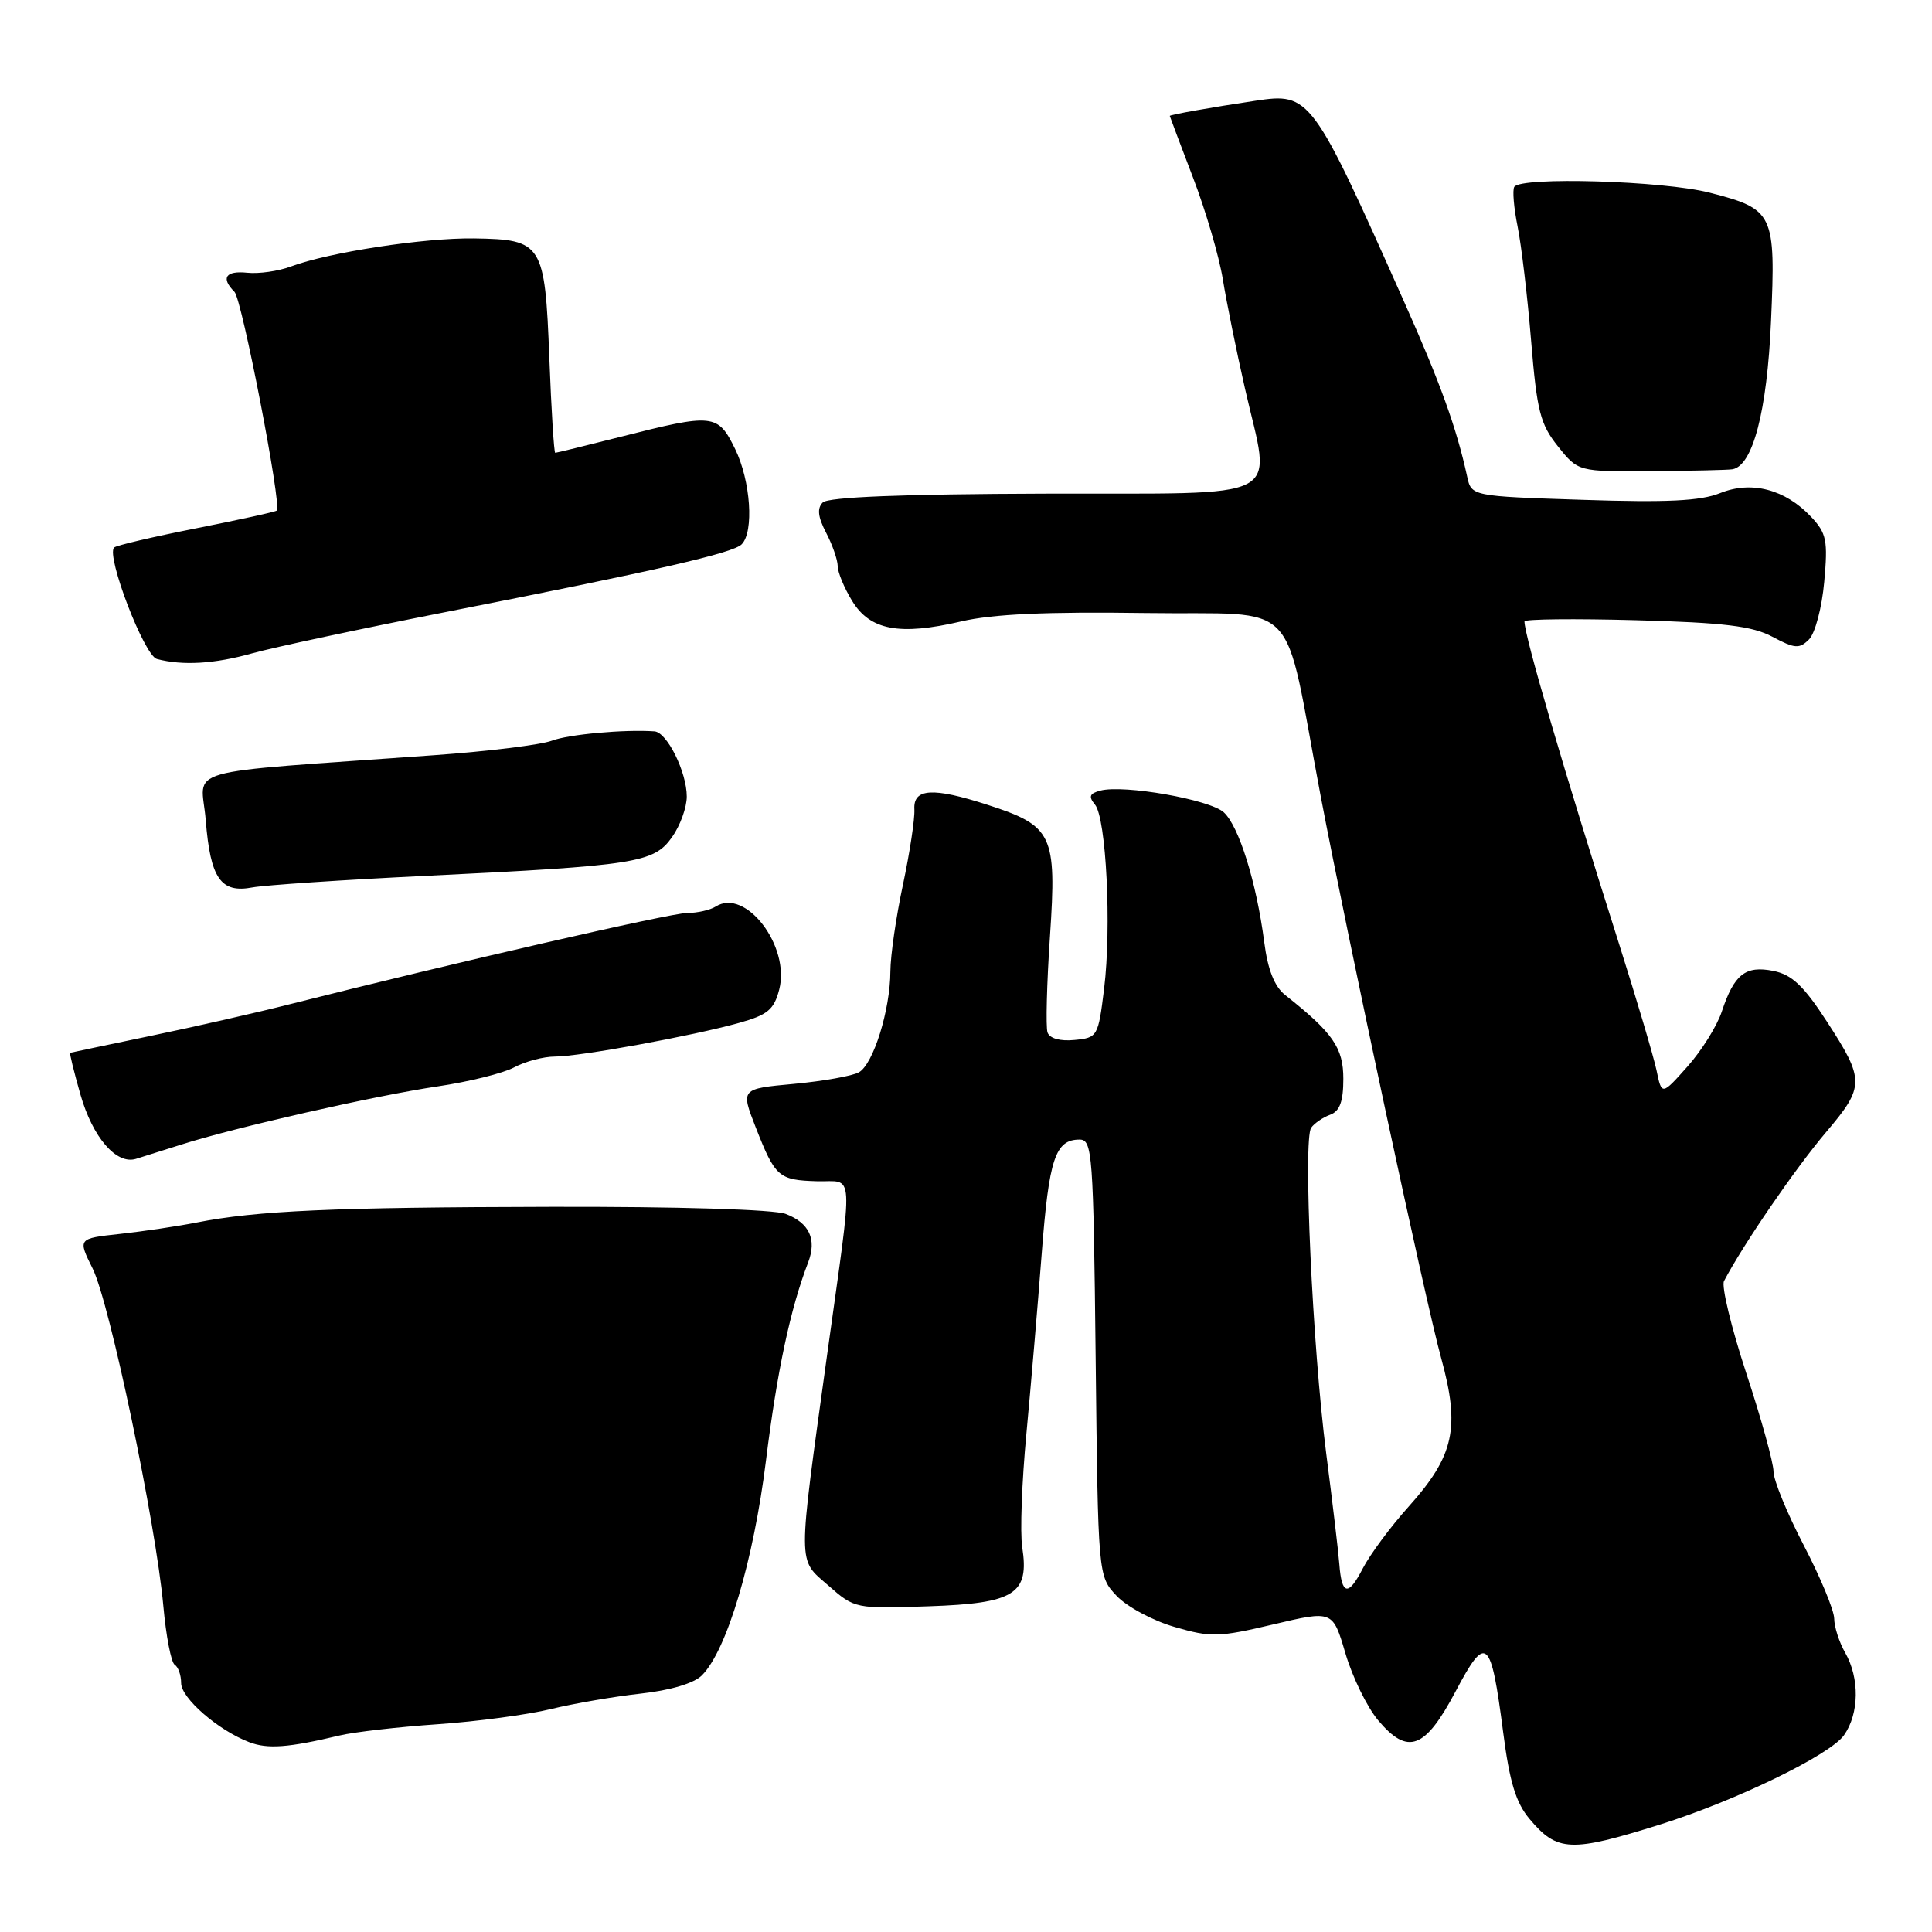 <?xml version="1.0" encoding="UTF-8" standalone="no"?>
<!DOCTYPE svg PUBLIC "-//W3C//DTD SVG 1.1//EN" "http://www.w3.org/Graphics/SVG/1.1/DTD/svg11.dtd" >
<svg xmlns="http://www.w3.org/2000/svg" xmlns:xlink="http://www.w3.org/1999/xlink" version="1.1" viewBox="0 0 256 256">
 <g >
 <path fill="currentColor"
d=" M 220.00 241.75 C 230.02 238.60 242.52 232.53 244.35 229.91 C 246.36 227.04 246.42 222.37 244.50 219.00 C 243.71 217.62 243.05 215.58 243.04 214.46 C 243.02 213.34 241.20 208.97 239.00 204.74 C 236.80 200.52 235.00 196.13 235.00 194.98 C 235.00 193.84 233.38 187.98 231.39 181.95 C 229.41 175.92 228.08 170.43 228.44 169.75 C 230.98 164.90 237.91 154.79 241.98 150.00 C 247.10 143.96 247.11 143.11 242.06 135.34 C 238.99 130.61 237.43 129.14 234.98 128.65 C 231.28 127.91 229.79 129.09 228.15 134.03 C 227.52 135.94 225.47 139.22 223.60 141.32 C 220.19 145.15 220.19 145.15 219.50 141.82 C 219.11 140.00 216.87 132.43 214.51 125.00 C 207.17 101.90 202.00 84.27 202.00 82.34 C 202.00 82.03 208.64 81.96 216.75 82.18 C 228.47 82.50 232.19 82.95 234.87 84.38 C 237.83 85.96 238.43 86.00 239.71 84.72 C 240.51 83.92 241.42 80.49 241.72 77.10 C 242.22 71.62 242.03 70.66 239.99 68.49 C 236.55 64.83 232.08 63.66 227.92 65.34 C 225.33 66.38 220.90 66.60 209.74 66.23 C 194.97 65.75 194.97 65.75 194.40 63.12 C 193.00 56.70 190.84 50.71 186.06 40.00 C 173.87 12.64 173.59 12.26 166.35 13.35 C 160.59 14.21 155.00 15.20 155.00 15.36 C 155.01 15.44 156.39 19.10 158.07 23.50 C 159.76 27.90 161.54 33.98 162.03 37.00 C 162.52 40.02 163.84 46.55 164.97 51.50 C 168.42 66.71 171.09 65.32 138.30 65.41 C 119.56 65.47 109.74 65.86 109.02 66.58 C 108.25 67.35 108.37 68.49 109.46 70.58 C 110.30 72.19 110.99 74.17 111.00 75.00 C 111.00 75.83 111.86 77.91 112.91 79.62 C 115.28 83.51 119.18 84.25 127.36 82.34 C 131.55 81.36 138.72 81.04 151.83 81.23 C 172.72 81.53 169.88 78.56 175.00 105.50 C 178.57 124.28 188.90 172.48 190.95 179.91 C 193.51 189.20 192.70 192.89 186.63 199.66 C 184.24 202.32 181.52 206.00 180.57 207.84 C 178.66 211.55 177.78 211.39 177.47 207.26 C 177.36 205.74 176.57 199.10 175.72 192.50 C 173.91 178.43 172.65 150.97 173.74 149.43 C 174.16 148.84 175.29 148.06 176.25 147.71 C 177.53 147.24 178.00 145.95 178.00 142.95 C 178.00 138.83 176.63 136.86 170.30 131.85 C 168.88 130.73 167.99 128.50 167.52 124.85 C 166.49 116.91 164.16 109.46 162.15 107.63 C 160.27 105.94 148.93 103.94 145.80 104.76 C 144.37 105.14 144.21 105.55 145.09 106.61 C 146.58 108.41 147.30 122.83 146.30 131.00 C 145.52 137.35 145.43 137.51 142.38 137.80 C 140.48 137.99 139.08 137.60 138.80 136.80 C 138.56 136.09 138.70 130.33 139.13 124.01 C 140.03 110.57 139.49 109.43 130.84 106.64 C 123.58 104.29 120.99 104.46 121.16 107.25 C 121.23 108.49 120.55 112.97 119.65 117.21 C 118.74 121.45 117.99 126.62 117.98 128.71 C 117.96 133.83 115.72 141.02 113.80 142.09 C 112.94 142.57 109.07 143.26 105.19 143.62 C 98.14 144.27 98.14 144.27 100.14 149.39 C 102.72 155.97 103.17 156.37 108.25 156.52 C 113.26 156.67 113.11 154.14 109.60 179.50 C 105.66 208.05 105.65 206.49 109.76 210.09 C 113.25 213.16 113.34 213.18 123.10 212.84 C 134.47 212.45 136.41 211.22 135.45 205.00 C 135.15 203.07 135.40 196.33 136.00 190.01 C 136.59 183.69 137.51 172.95 138.03 166.13 C 138.99 153.53 139.83 151.00 143.05 151.00 C 144.75 151.00 144.88 152.80 145.18 179.92 C 145.50 208.84 145.50 208.84 147.95 211.45 C 149.30 212.89 152.76 214.75 155.64 215.58 C 160.45 216.98 161.49 216.95 168.73 215.24 C 176.60 213.38 176.60 213.38 178.28 219.09 C 179.21 222.24 181.16 226.23 182.62 227.96 C 186.55 232.63 188.83 231.77 192.88 224.11 C 196.94 216.44 197.55 216.97 199.18 229.56 C 200.03 236.13 200.86 238.87 202.68 241.03 C 206.35 245.40 208.13 245.47 220.00 241.75 Z  M 45.00 229.96 C 46.92 229.50 52.77 228.83 58.00 228.47 C 63.23 228.11 69.97 227.20 73.00 226.46 C 76.03 225.72 81.38 224.80 84.90 224.41 C 88.82 223.98 91.95 223.05 93.00 222.00 C 96.31 218.69 99.85 206.81 101.50 193.50 C 102.96 181.72 104.72 173.42 107.09 167.26 C 108.25 164.22 107.24 162.04 104.11 160.85 C 102.58 160.26 89.78 159.87 73.00 159.91 C 44.06 159.97 34.08 160.41 26.00 162.00 C 23.52 162.49 18.98 163.16 15.90 163.50 C 10.30 164.11 10.30 164.11 12.28 168.10 C 14.54 172.66 20.65 201.85 21.64 212.78 C 22.00 216.79 22.68 220.30 23.15 220.59 C 23.62 220.88 24.00 221.97 24.00 223.01 C 24.00 225.01 28.90 229.27 33.03 230.85 C 35.47 231.78 38.20 231.58 45.00 229.96 Z  M 24.00 151.67 C 31.09 149.40 49.77 145.16 58.00 143.95 C 62.12 143.34 66.69 142.21 68.15 141.42 C 69.61 140.64 72.03 140.00 73.52 140.00 C 76.80 140.00 91.78 137.26 97.96 135.53 C 101.72 134.48 102.56 133.78 103.25 131.12 C 104.74 125.38 98.79 117.61 94.84 120.12 C 94.10 120.59 92.38 120.98 91.01 120.98 C 88.79 121.00 60.03 127.60 38.50 133.04 C 34.10 134.16 25.78 136.05 20.00 137.25 C 14.22 138.45 9.41 139.47 9.30 139.50 C 9.19 139.54 9.80 142.03 10.66 145.04 C 12.28 150.71 15.41 154.34 18.00 153.56 C 18.82 153.31 21.52 152.46 24.00 151.67 Z  M 56.50 116.05 C 84.28 114.70 86.63 114.33 89.03 110.95 C 90.12 109.43 91.00 107.00 91.00 105.55 C 91.00 102.30 88.39 97.03 86.72 96.91 C 82.79 96.63 75.33 97.30 73.11 98.15 C 71.69 98.69 64.67 99.56 57.51 100.07 C 22.98 102.56 26.69 101.51 27.26 108.67 C 27.88 116.41 29.25 118.38 33.44 117.59 C 35.12 117.28 45.50 116.58 56.50 116.05 Z  M 33.41 86.57 C 36.21 85.79 47.72 83.33 59.00 81.11 C 86.99 75.61 97.11 73.29 98.27 72.13 C 99.93 70.47 99.47 63.72 97.41 59.50 C 95.11 54.81 94.55 54.75 82.19 57.89 C 77.61 59.05 73.74 60.00 73.57 60.00 C 73.41 60.00 73.05 54.35 72.79 47.44 C 72.20 32.24 71.88 31.73 62.81 31.59 C 56.18 31.50 43.57 33.43 38.52 35.32 C 36.89 35.93 34.30 36.30 32.77 36.14 C 29.89 35.84 29.23 36.83 31.07 38.67 C 32.06 39.66 37.35 66.98 36.68 67.65 C 36.51 67.82 31.71 68.87 26.00 70.00 C 20.29 71.13 15.40 72.27 15.12 72.55 C 14.03 73.64 19.11 86.88 20.79 87.32 C 24.21 88.22 28.43 87.97 33.41 86.57 Z  M 229.56 62.18 C 232.26 61.72 234.15 54.48 234.67 42.57 C 235.30 28.26 235.05 27.72 226.54 25.53 C 220.40 23.95 201.50 23.39 200.65 24.76 C 200.39 25.18 200.59 27.54 201.09 30.01 C 201.59 32.48 202.40 39.29 202.88 45.15 C 203.65 54.49 204.09 56.21 206.44 59.15 C 209.12 62.50 209.12 62.50 218.81 62.43 C 224.14 62.39 228.98 62.28 229.56 62.18 Z "/>
</g>
</svg>